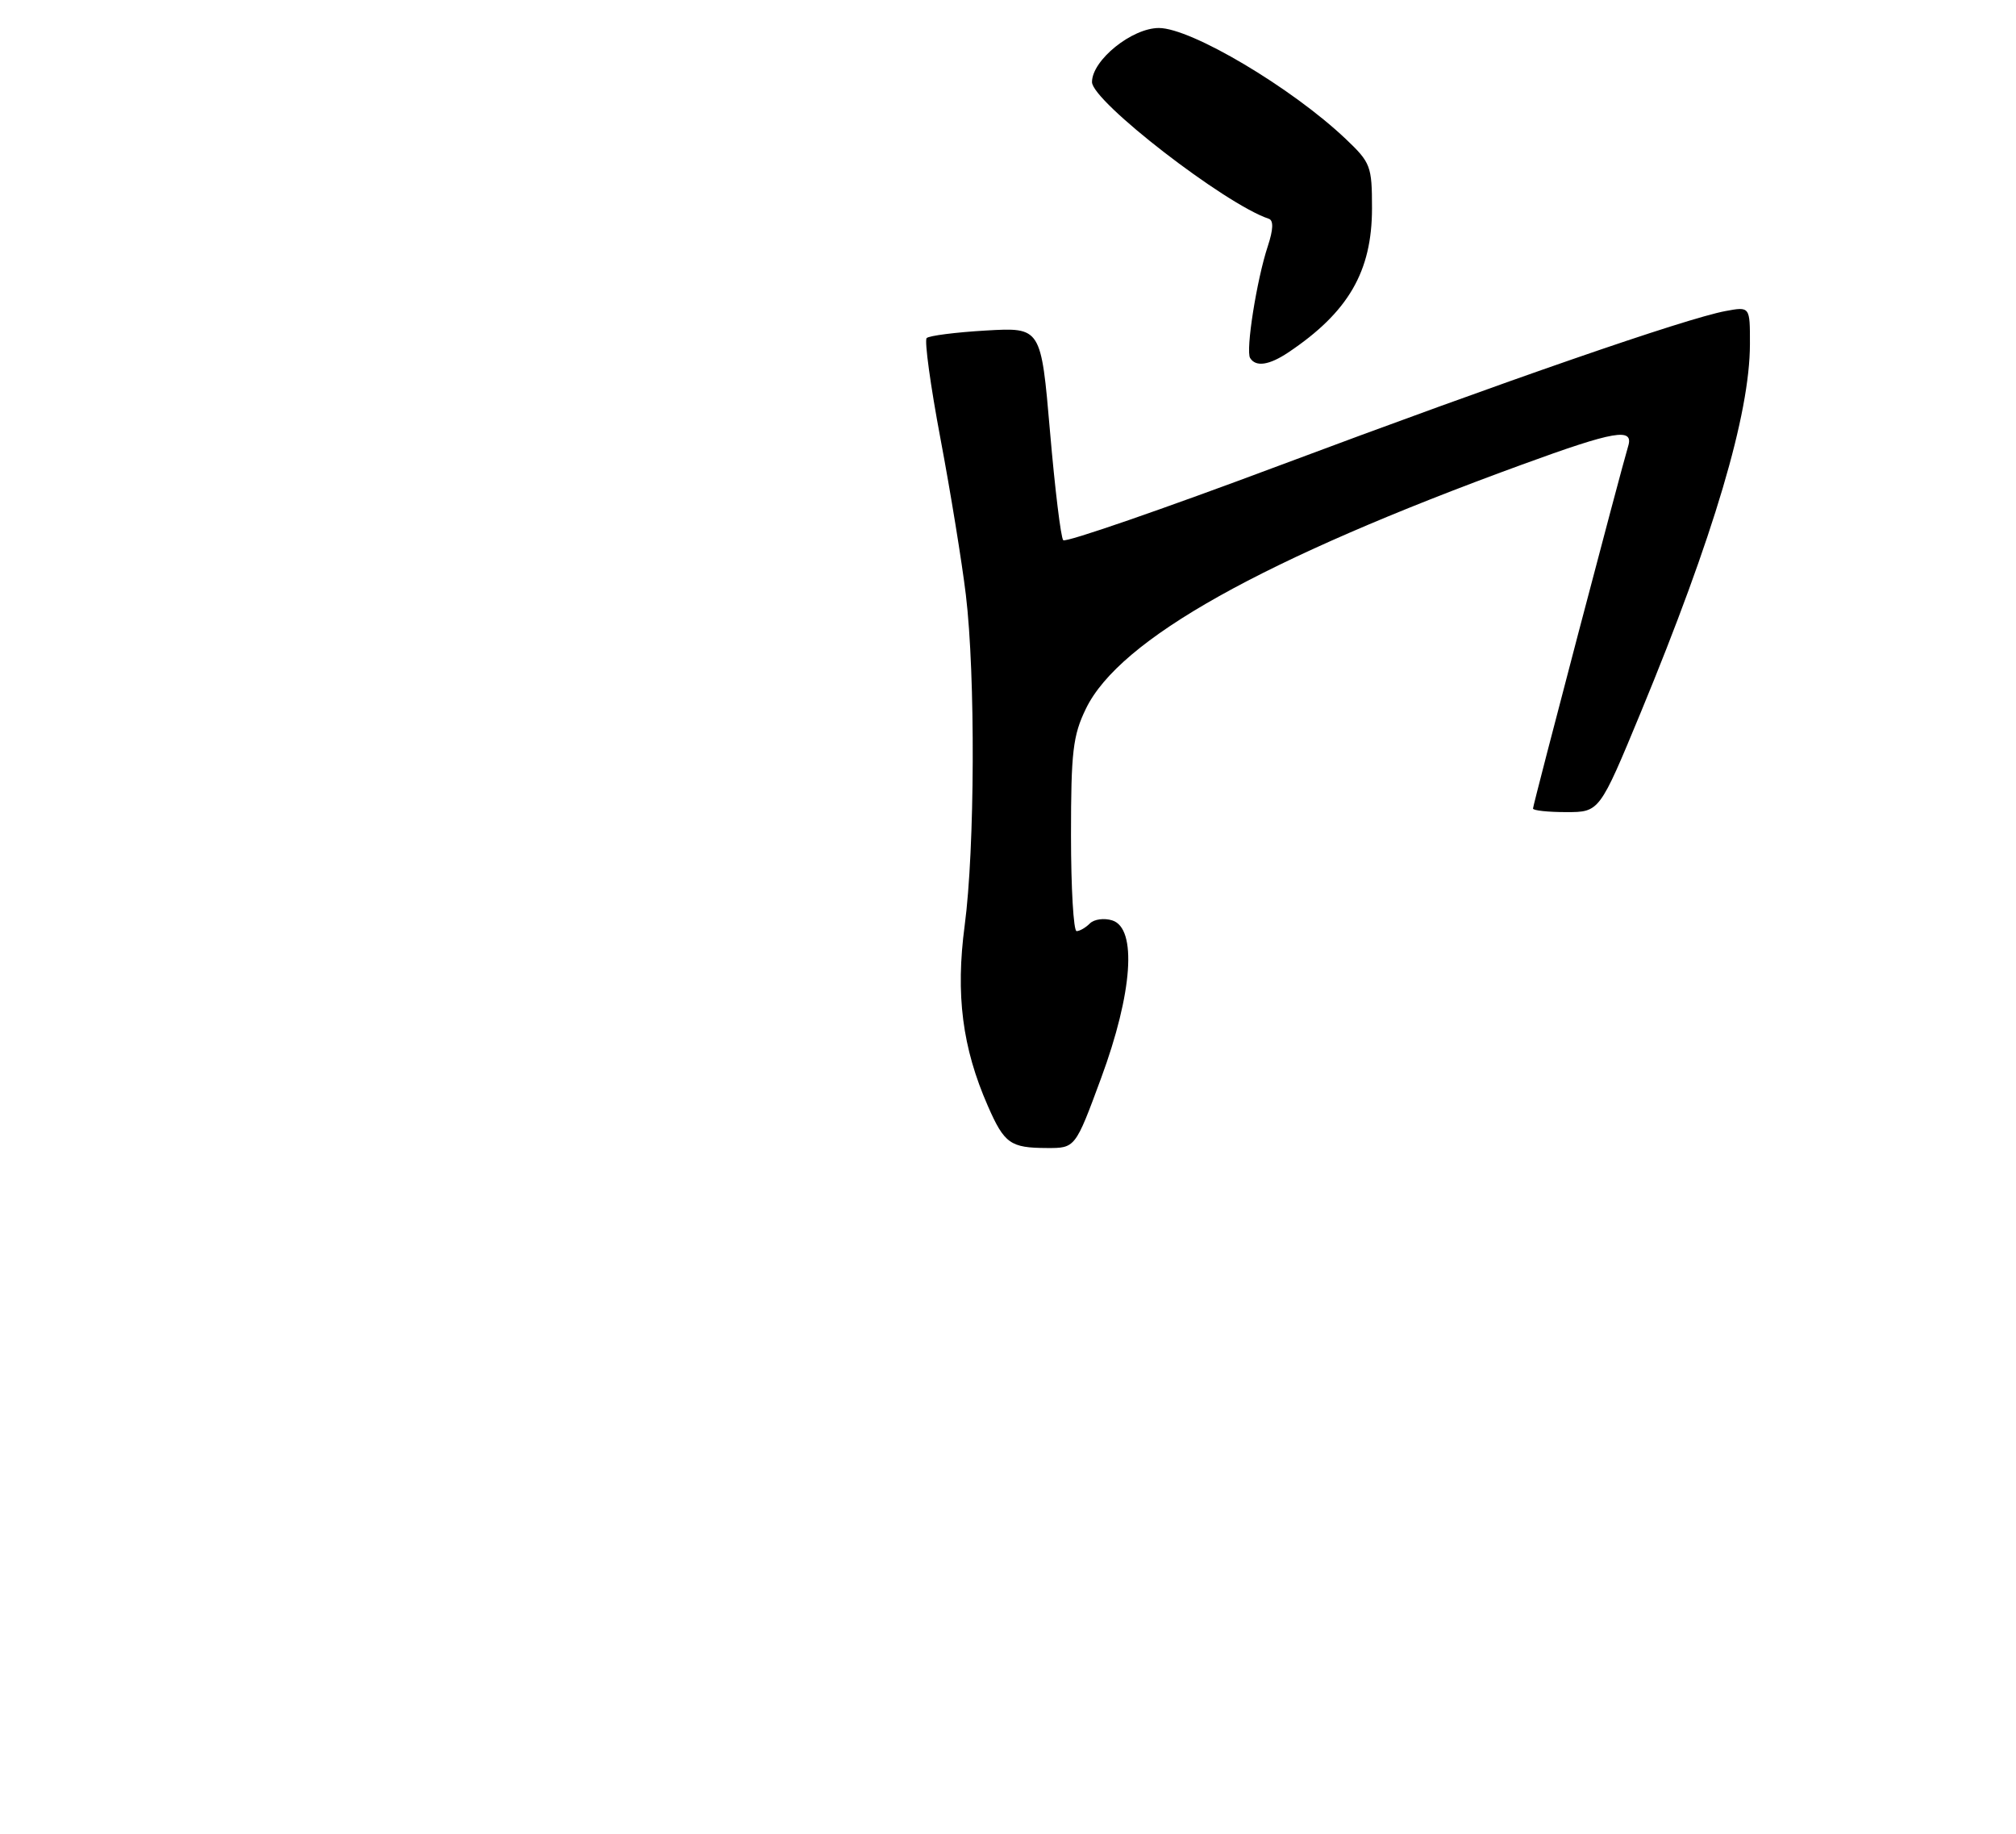 <?xml version="1.0" encoding="UTF-8" standalone="no"?>
<!DOCTYPE svg PUBLIC "-//W3C//DTD SVG 1.1//EN" "http://www.w3.org/Graphics/SVG/1.1/DTD/svg11.dtd" >
<svg xmlns="http://www.w3.org/2000/svg" xmlns:xlink="http://www.w3.org/1999/xlink" version="1.1" viewBox="0 0 288 262">
 <g >
 <path fill="currentColor"
d=" M 157.30 154.00 C 161.80 141.83 162.46 132.60 158.90 131.47 C 157.74 131.10 156.30 131.30 155.70 131.90 C 155.09 132.51 154.24 133.00 153.80 133.00 C 153.36 133.00 153.00 126.84 153.00 119.32 C 153.00 107.39 153.27 105.06 155.13 101.23 C 159.94 91.30 180.30 79.91 217.44 66.36 C 230.69 61.52 233.43 61.05 232.59 63.75 C 231.66 66.78 219.00 114.95 219.00 115.49 C 219.00 115.77 221.14 116.00 223.75 116.00 C 228.50 116.00 228.50 116.00 234.40 101.75 C 244.82 76.55 249.98 59.15 249.99 49.14 C 250.00 43.78 250.00 43.78 246.50 44.43 C 240.75 45.51 215.06 54.40 182.83 66.47 C 166.15 72.72 152.23 77.53 151.89 77.16 C 151.55 76.80 150.70 69.81 150.00 61.63 C 148.72 46.76 148.72 46.76 140.86 47.21 C 136.53 47.46 132.72 47.95 132.38 48.29 C 132.04 48.63 132.93 55.12 134.36 62.70 C 135.79 70.29 137.42 80.31 137.98 84.97 C 139.36 96.43 139.27 121.26 137.81 132.20 C 136.50 142.08 137.47 149.65 141.12 157.97 C 143.48 163.36 144.34 163.96 149.55 163.98 C 153.61 164.00 153.61 164.00 157.30 154.00 Z  M 184.03 50.35 C 192.62 44.60 196.00 38.78 196.00 29.74 C 196.00 23.72 195.81 23.23 192.25 19.85 C 184.56 12.55 170.16 4.00 165.56 4.00 C 161.70 4.00 156.00 8.60 156.00 11.72 C 156.00 14.47 175.01 29.17 181.26 31.25 C 181.95 31.48 181.90 32.78 181.12 35.15 C 179.53 39.94 177.93 50.08 178.59 51.14 C 179.40 52.45 181.30 52.17 184.03 50.35 Z "/>
</g>
</svg>